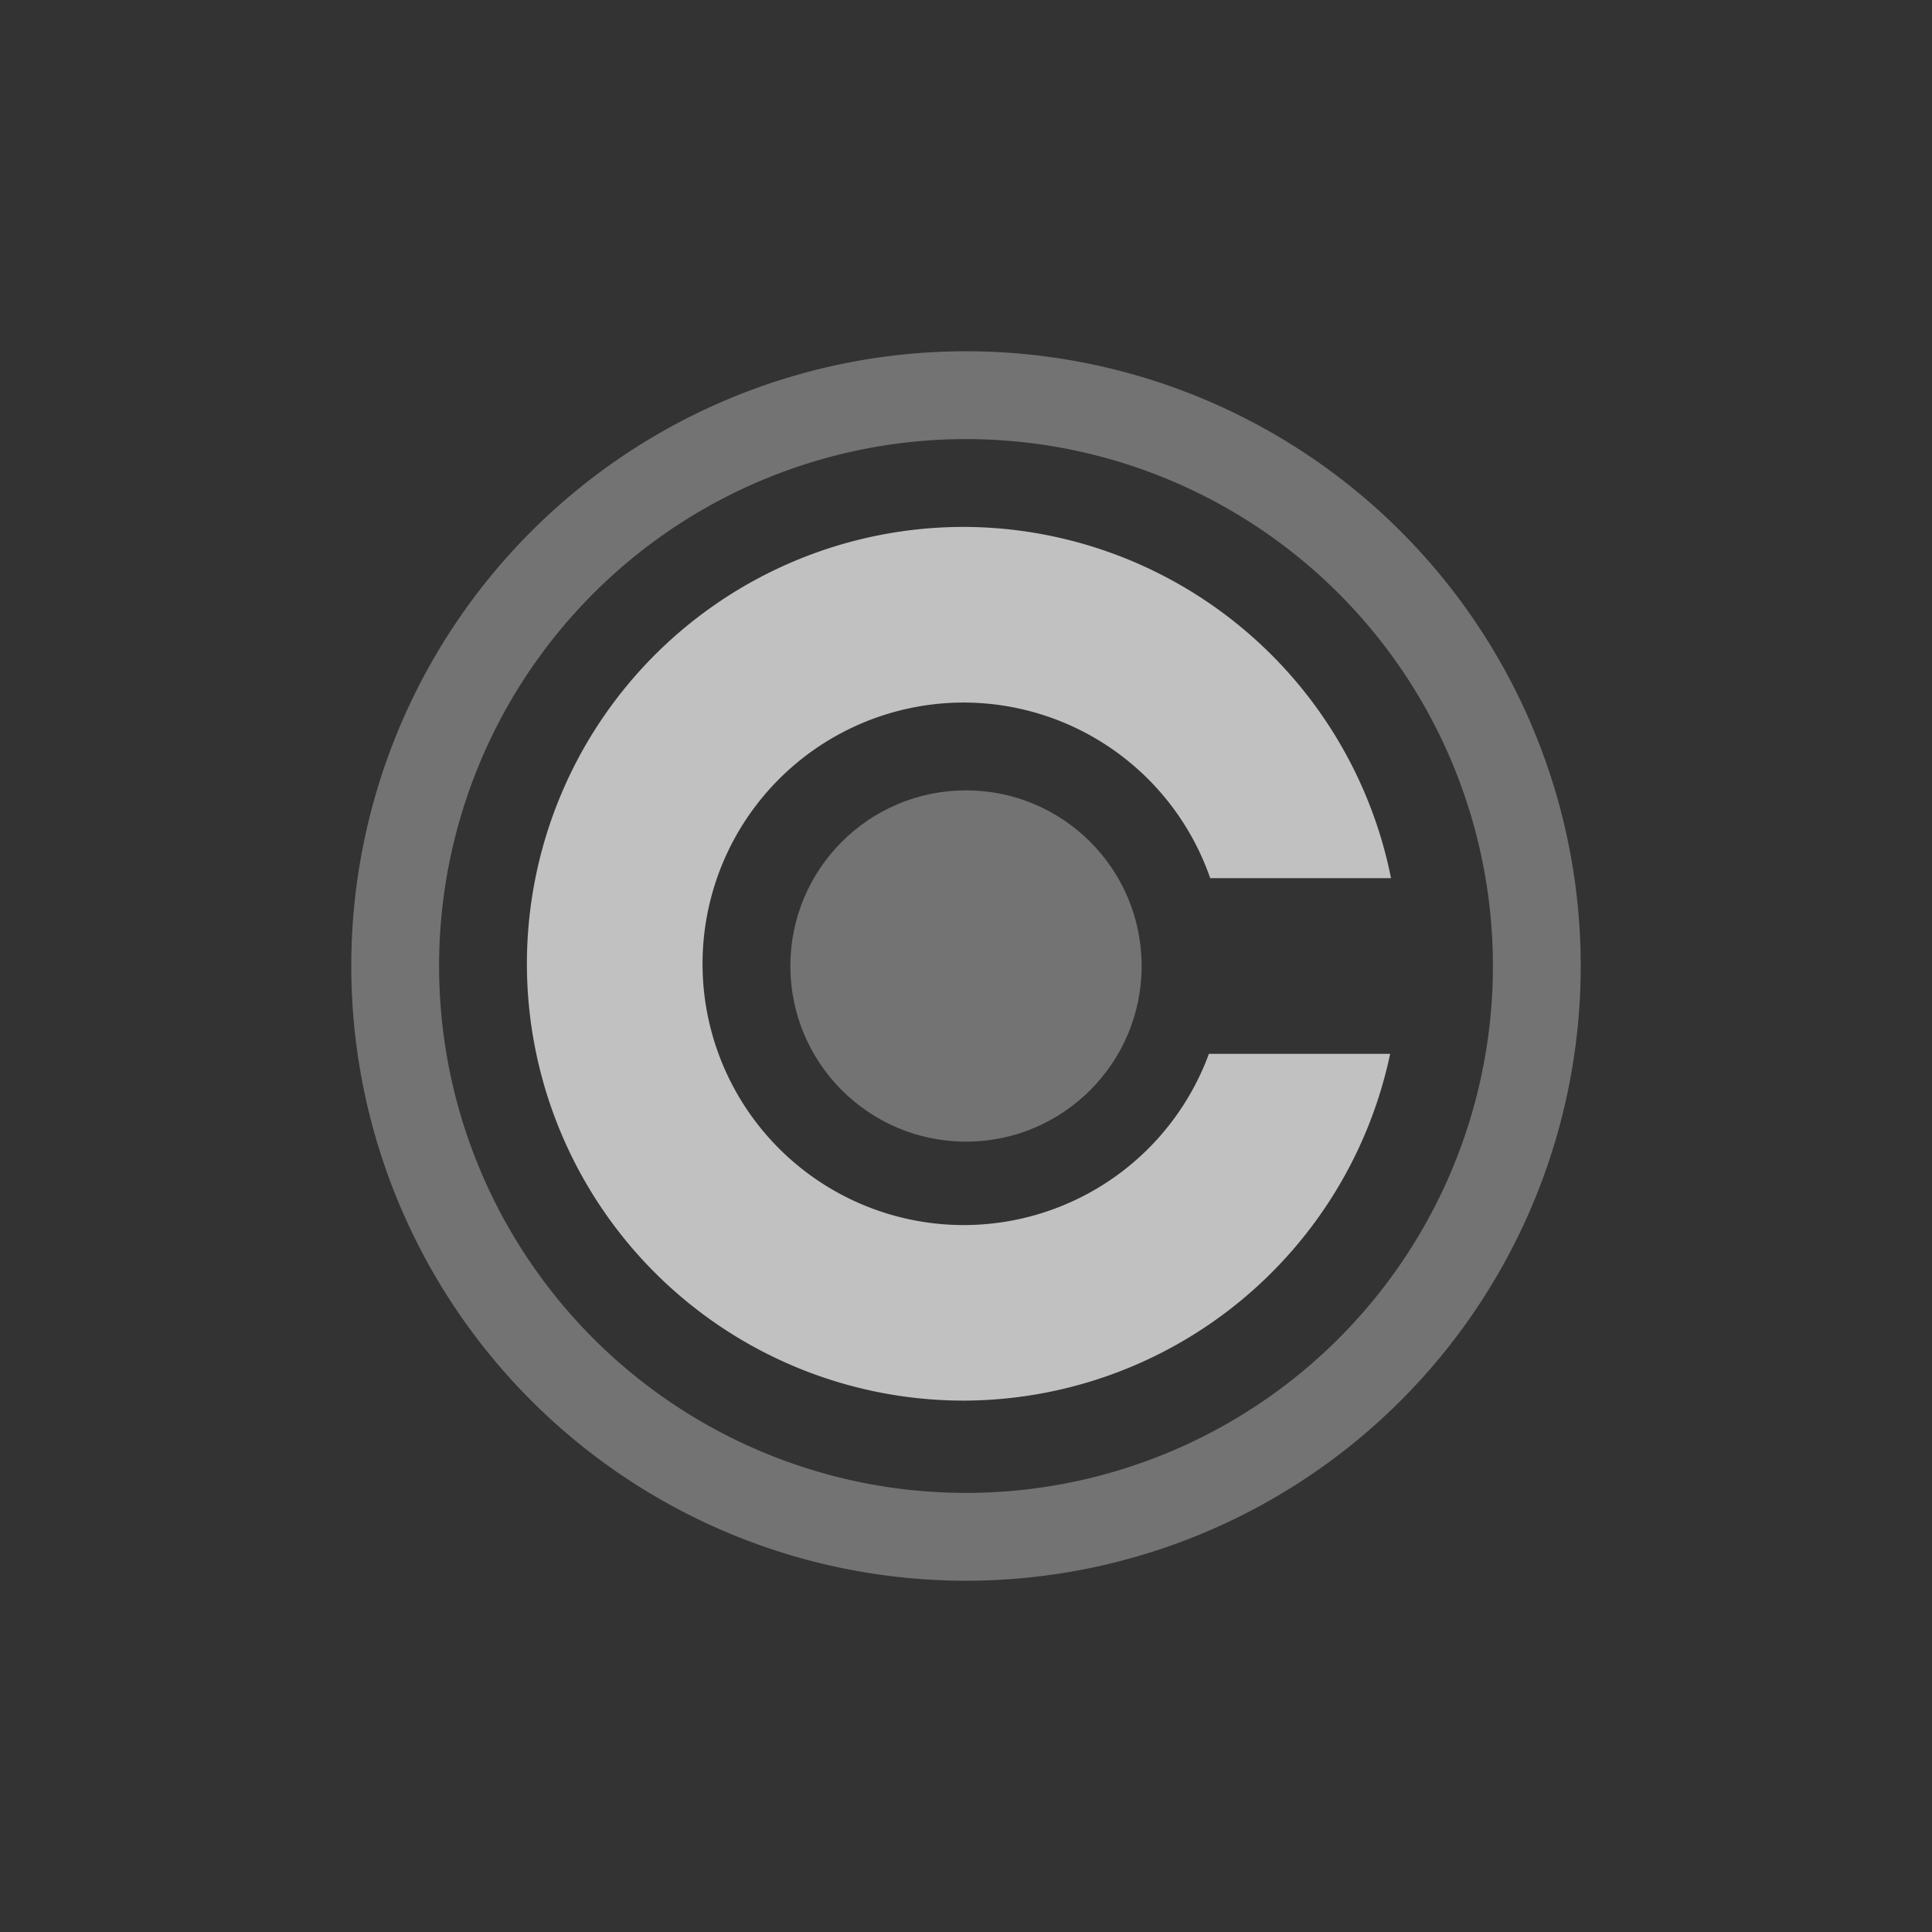 <svg xmlns="http://www.w3.org/2000/svg" width="22" height="22">
    <rect width="100%" height="100%" fill="#333333" stroke="none"/>
    <defs>
        <style id="current-color-scheme" type="text/css">
            .ColorScheme-Text{color:#fdfdfd;opacity:.7}.ColorScheme-Highlight{color:#a0b6cb}
        </style>
    </defs>
    <g fill="#fdfdfd" opacity=".7" transform="translate(3 3)">
        <path d="M8 1a7 7 0 0 0-7 7 7 7 0 0 0 7 7 7 7 0 0 0 7-7 7 7 0 0 0-7-7zm0 1a6 6 0 0 1 6 6 6 6 0 0 1-6 6 6 6 0 0 1-6-6 6 6 0 0 1 6-6z" opacity=".45"/>
        <path d="M7.975 3A4.975 4.975 0 0 0 3 7.975a4.975 4.975 0 0 0 4.975 4.974A4.975 4.975 0 0 0 12.83 9h-2.064a2.975 2.975 0 0 1-2.791 1.95A2.975 2.975 0 0 1 5 7.974 2.975 2.975 0 0 1 7.975 5a2.975 2.975 0 0 1 2.806 2h2.059a4.975 4.975 0 0 0-4.865-4Z"/>
        <circle cx="8" cy="8" r="2" opacity=".45"/>
    </g>
</svg>

